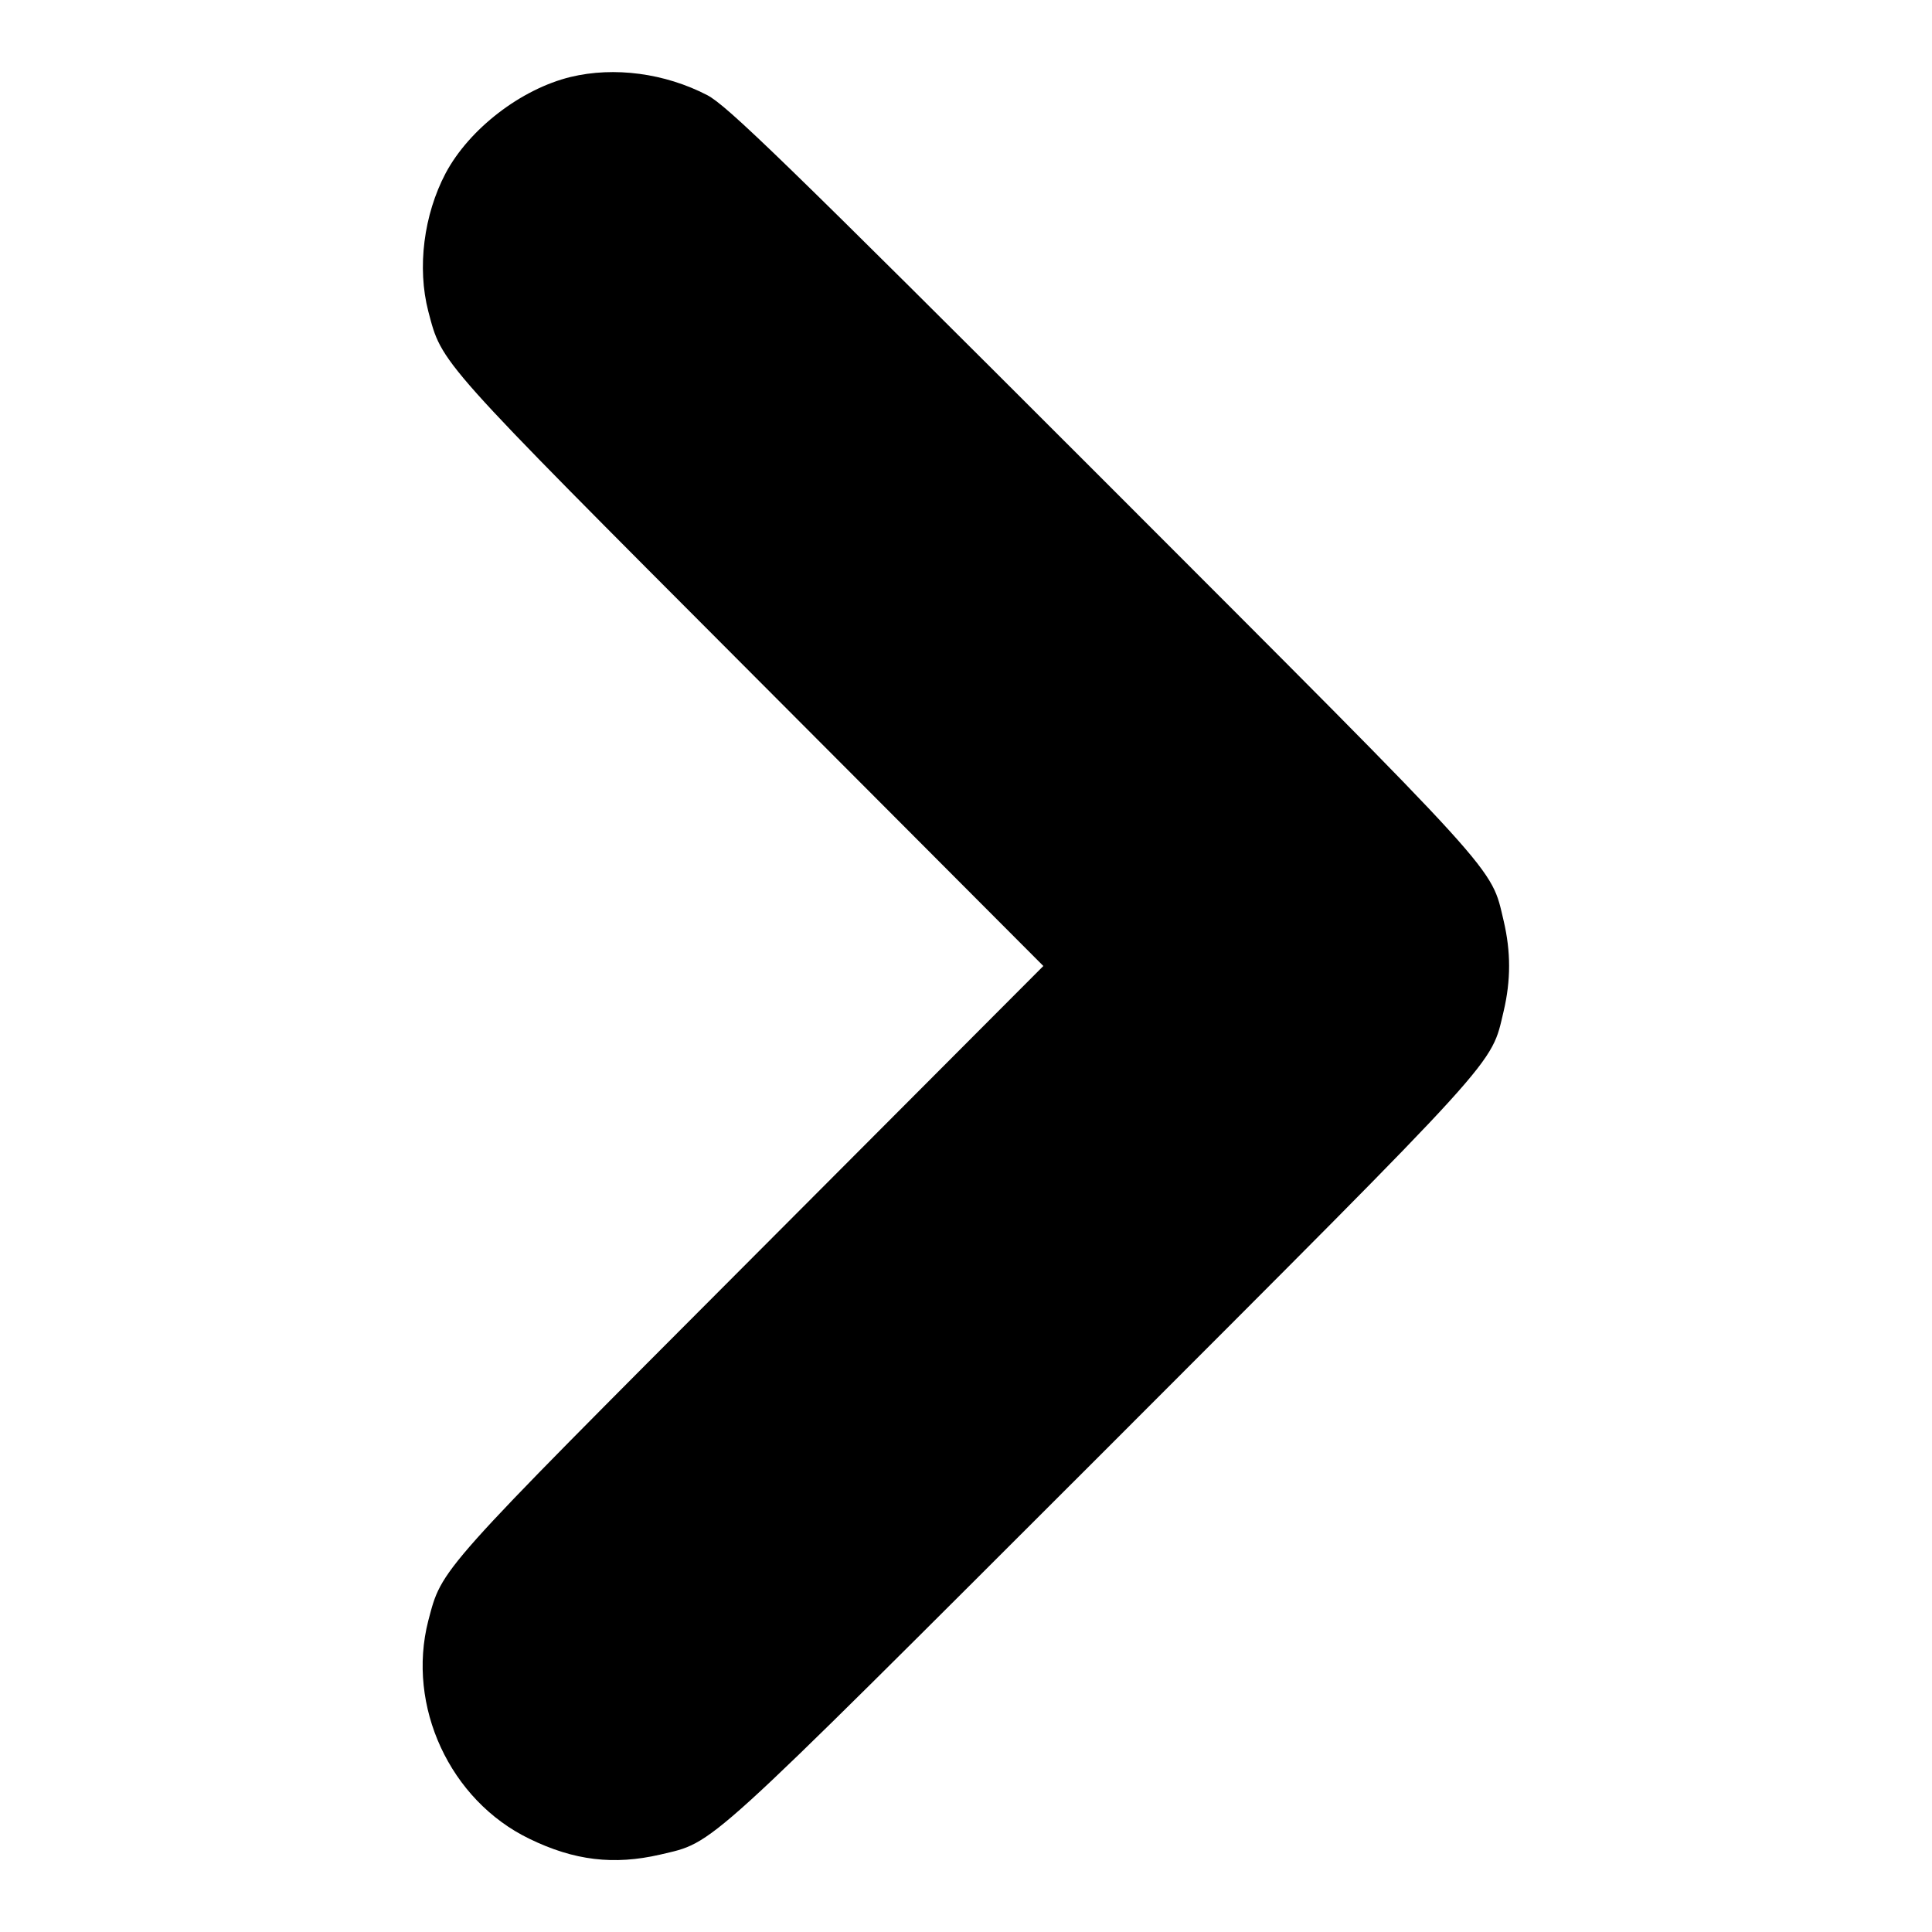 <?xml version="1.0" standalone="no"?>
<!DOCTYPE svg PUBLIC "-//W3C//DTD SVG 20010904//EN"
 "http://www.w3.org/TR/2001/REC-SVG-20010904/DTD/svg10.dtd">
<svg version="1.0" xmlns="http://www.w3.org/2000/svg"
 width="512pt" height="512pt" viewBox="0 0 512 512"
 preserveAspectRatio="xMidYMid meet">

<g transform="translate(0,512) scale(0.1,-0.1)"
fill="#000000" stroke="none">
<path d="M1512 4916 c-131 -32 -268 -137 -331 -255 -58 -110 -76 -250 -46
-366 37 -140 20 -121 854 -957 l776 -778 -776 -778 c-834 -836 -817 -817 -854
-957 -58 -226 57 -476 268 -578 119 -58 224 -70 346 -42 147 35 102 -5 1172
1064 1069 1070 1029 1025 1064 1172 19 81 19 157 0 238 -35 147 5 102 -1064
1172 -847 847 -995 990 -1047 1017 -112 58 -246 76 -362 48z"/>
</g>
</svg>
